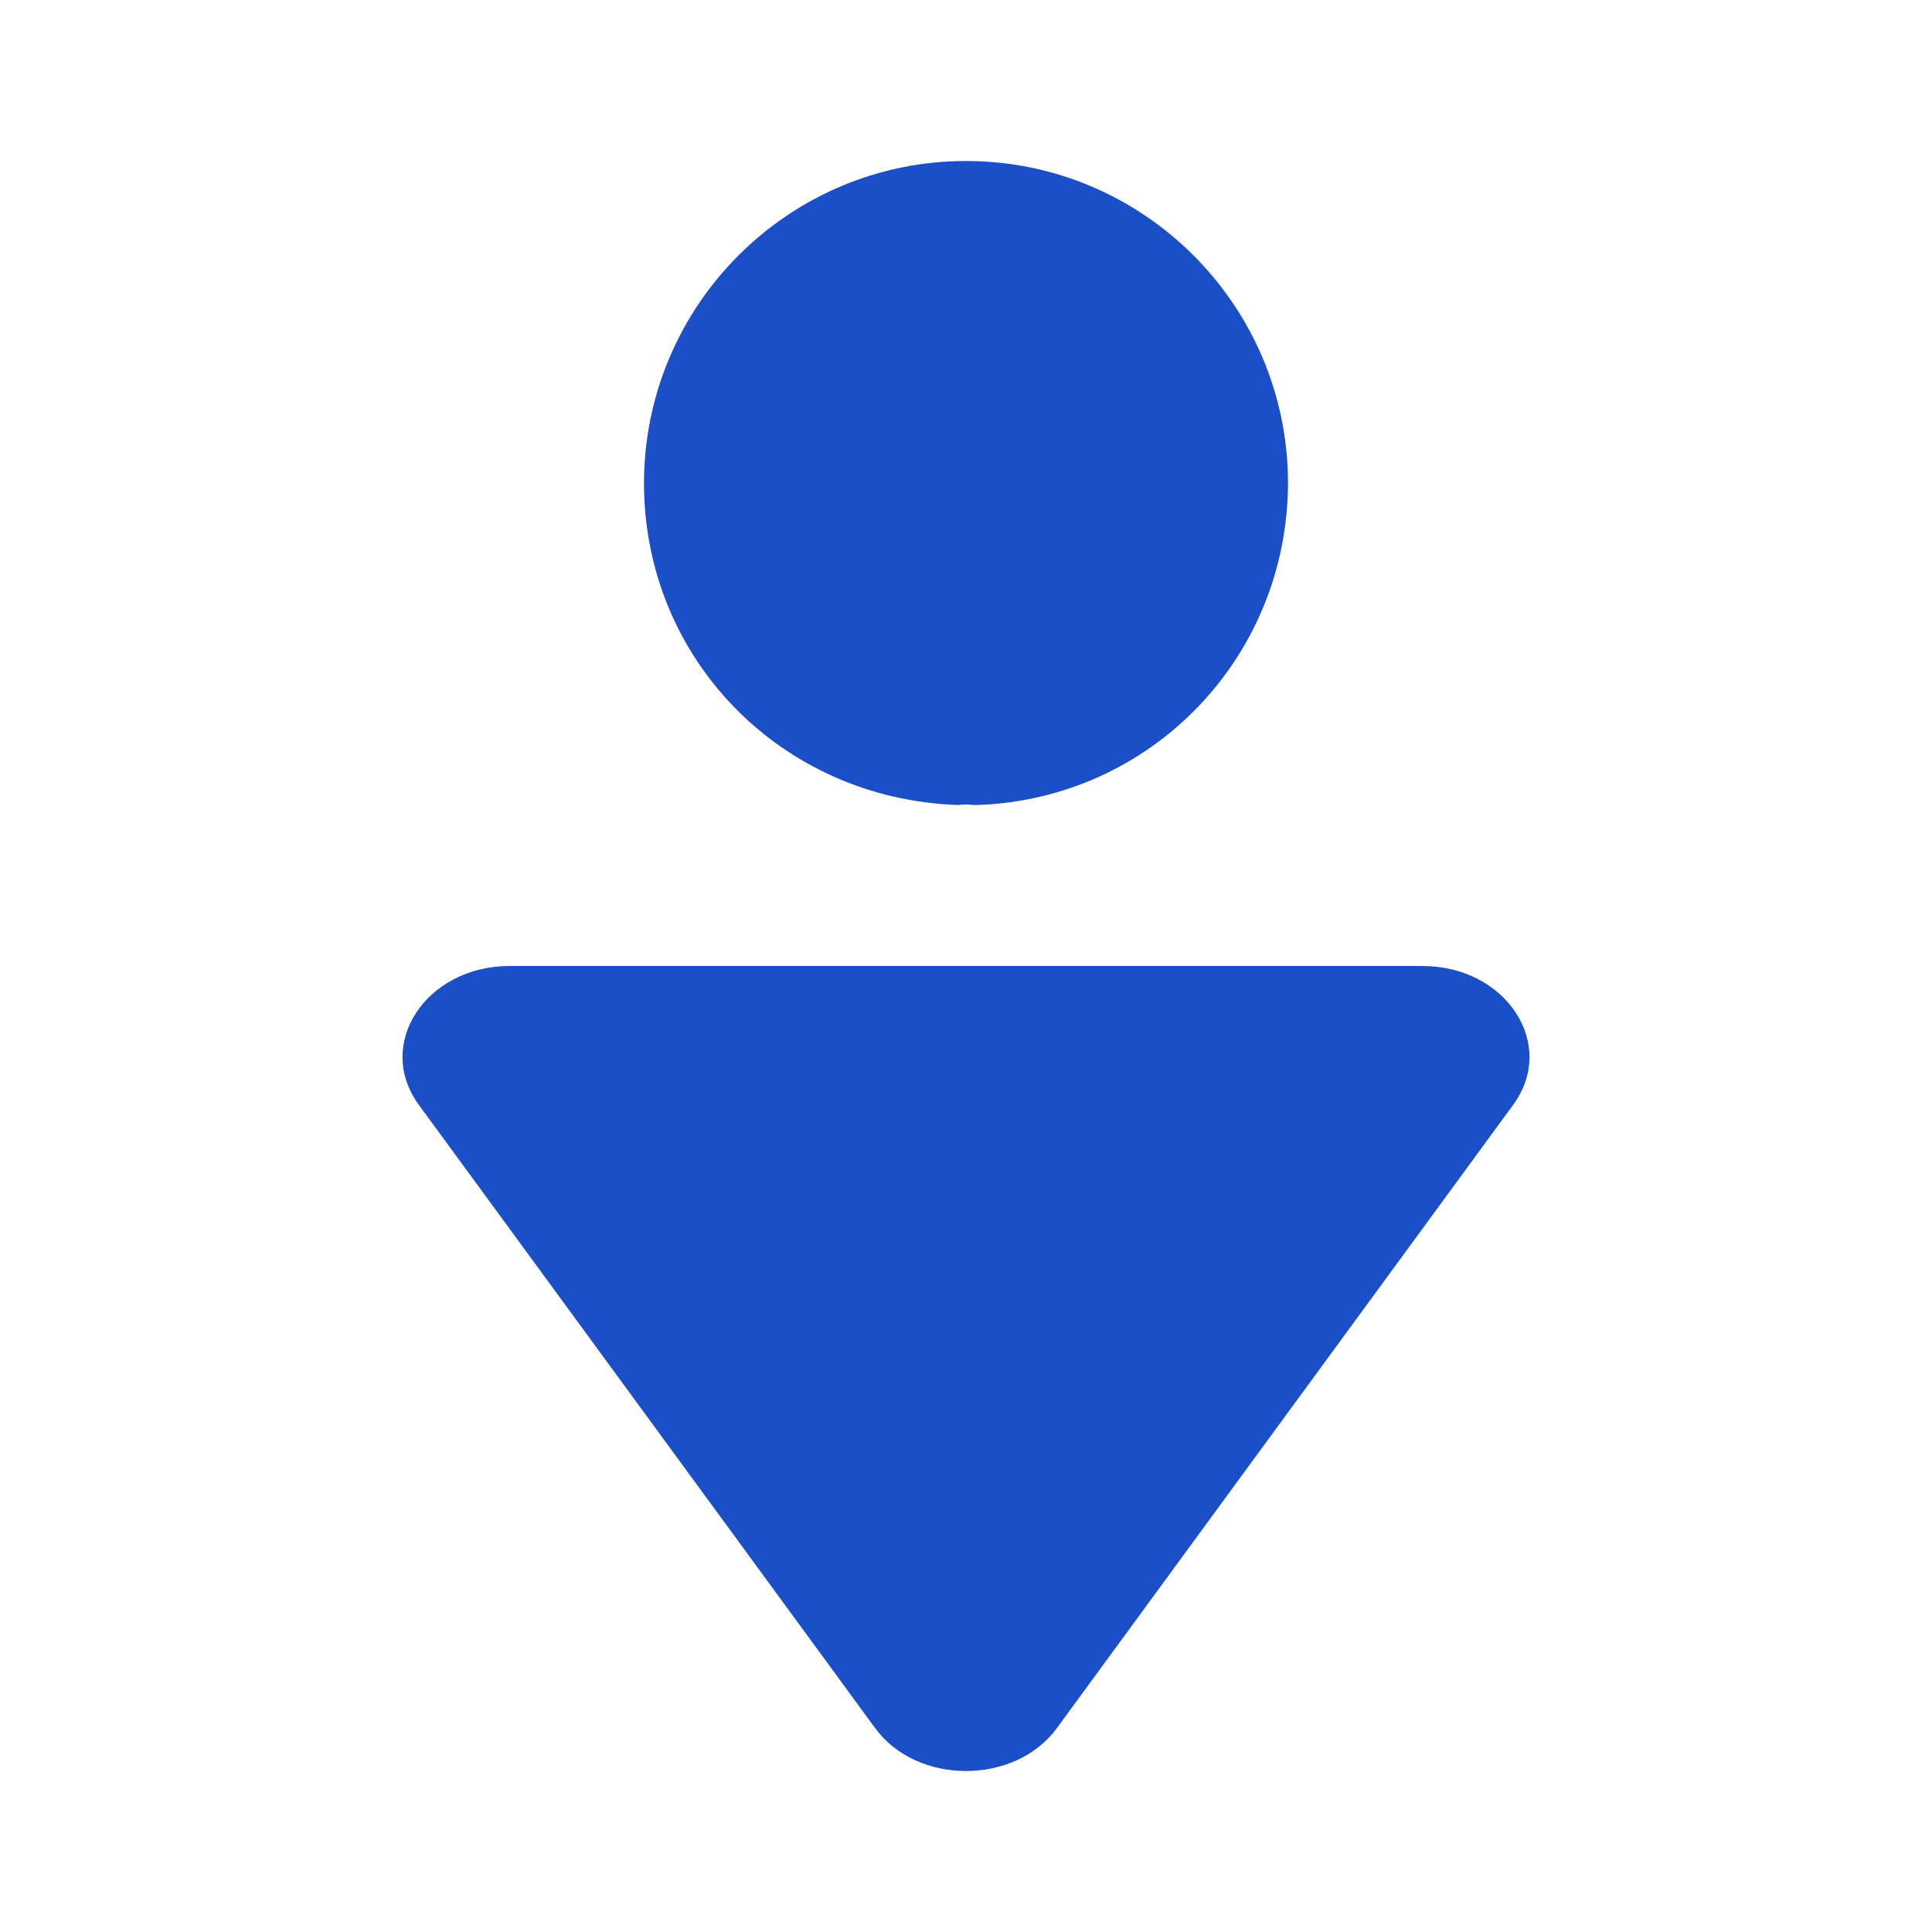 <svg width="24" height="24" viewBox="0 0 24 24" fill="#1A4FC8" xmlns="http://www.w3.org/2000/svg">
<path d="M12 2C9.794 2 8 3.796 8 6.004C8 8.171 9.693 9.924 11.899 10C11.966 9.992 12.034 9.992 12.084 10C12.101 10 12.11 10 12.126 10C12.135 10 12.135 10 12.143 10C14.299 9.924 15.992 8.171 16 6.004C16 3.796 14.206 2 12 2Z"/>
<path d="M13.129 21.467C12.609 22.178 11.391 22.178 10.871 21.467L5.203 13.725C4.652 12.973 5.289 12 6.332 12L17.668 12C18.711 12 19.348 12.973 18.797 13.725L13.129 21.467Z"/>
</svg>
